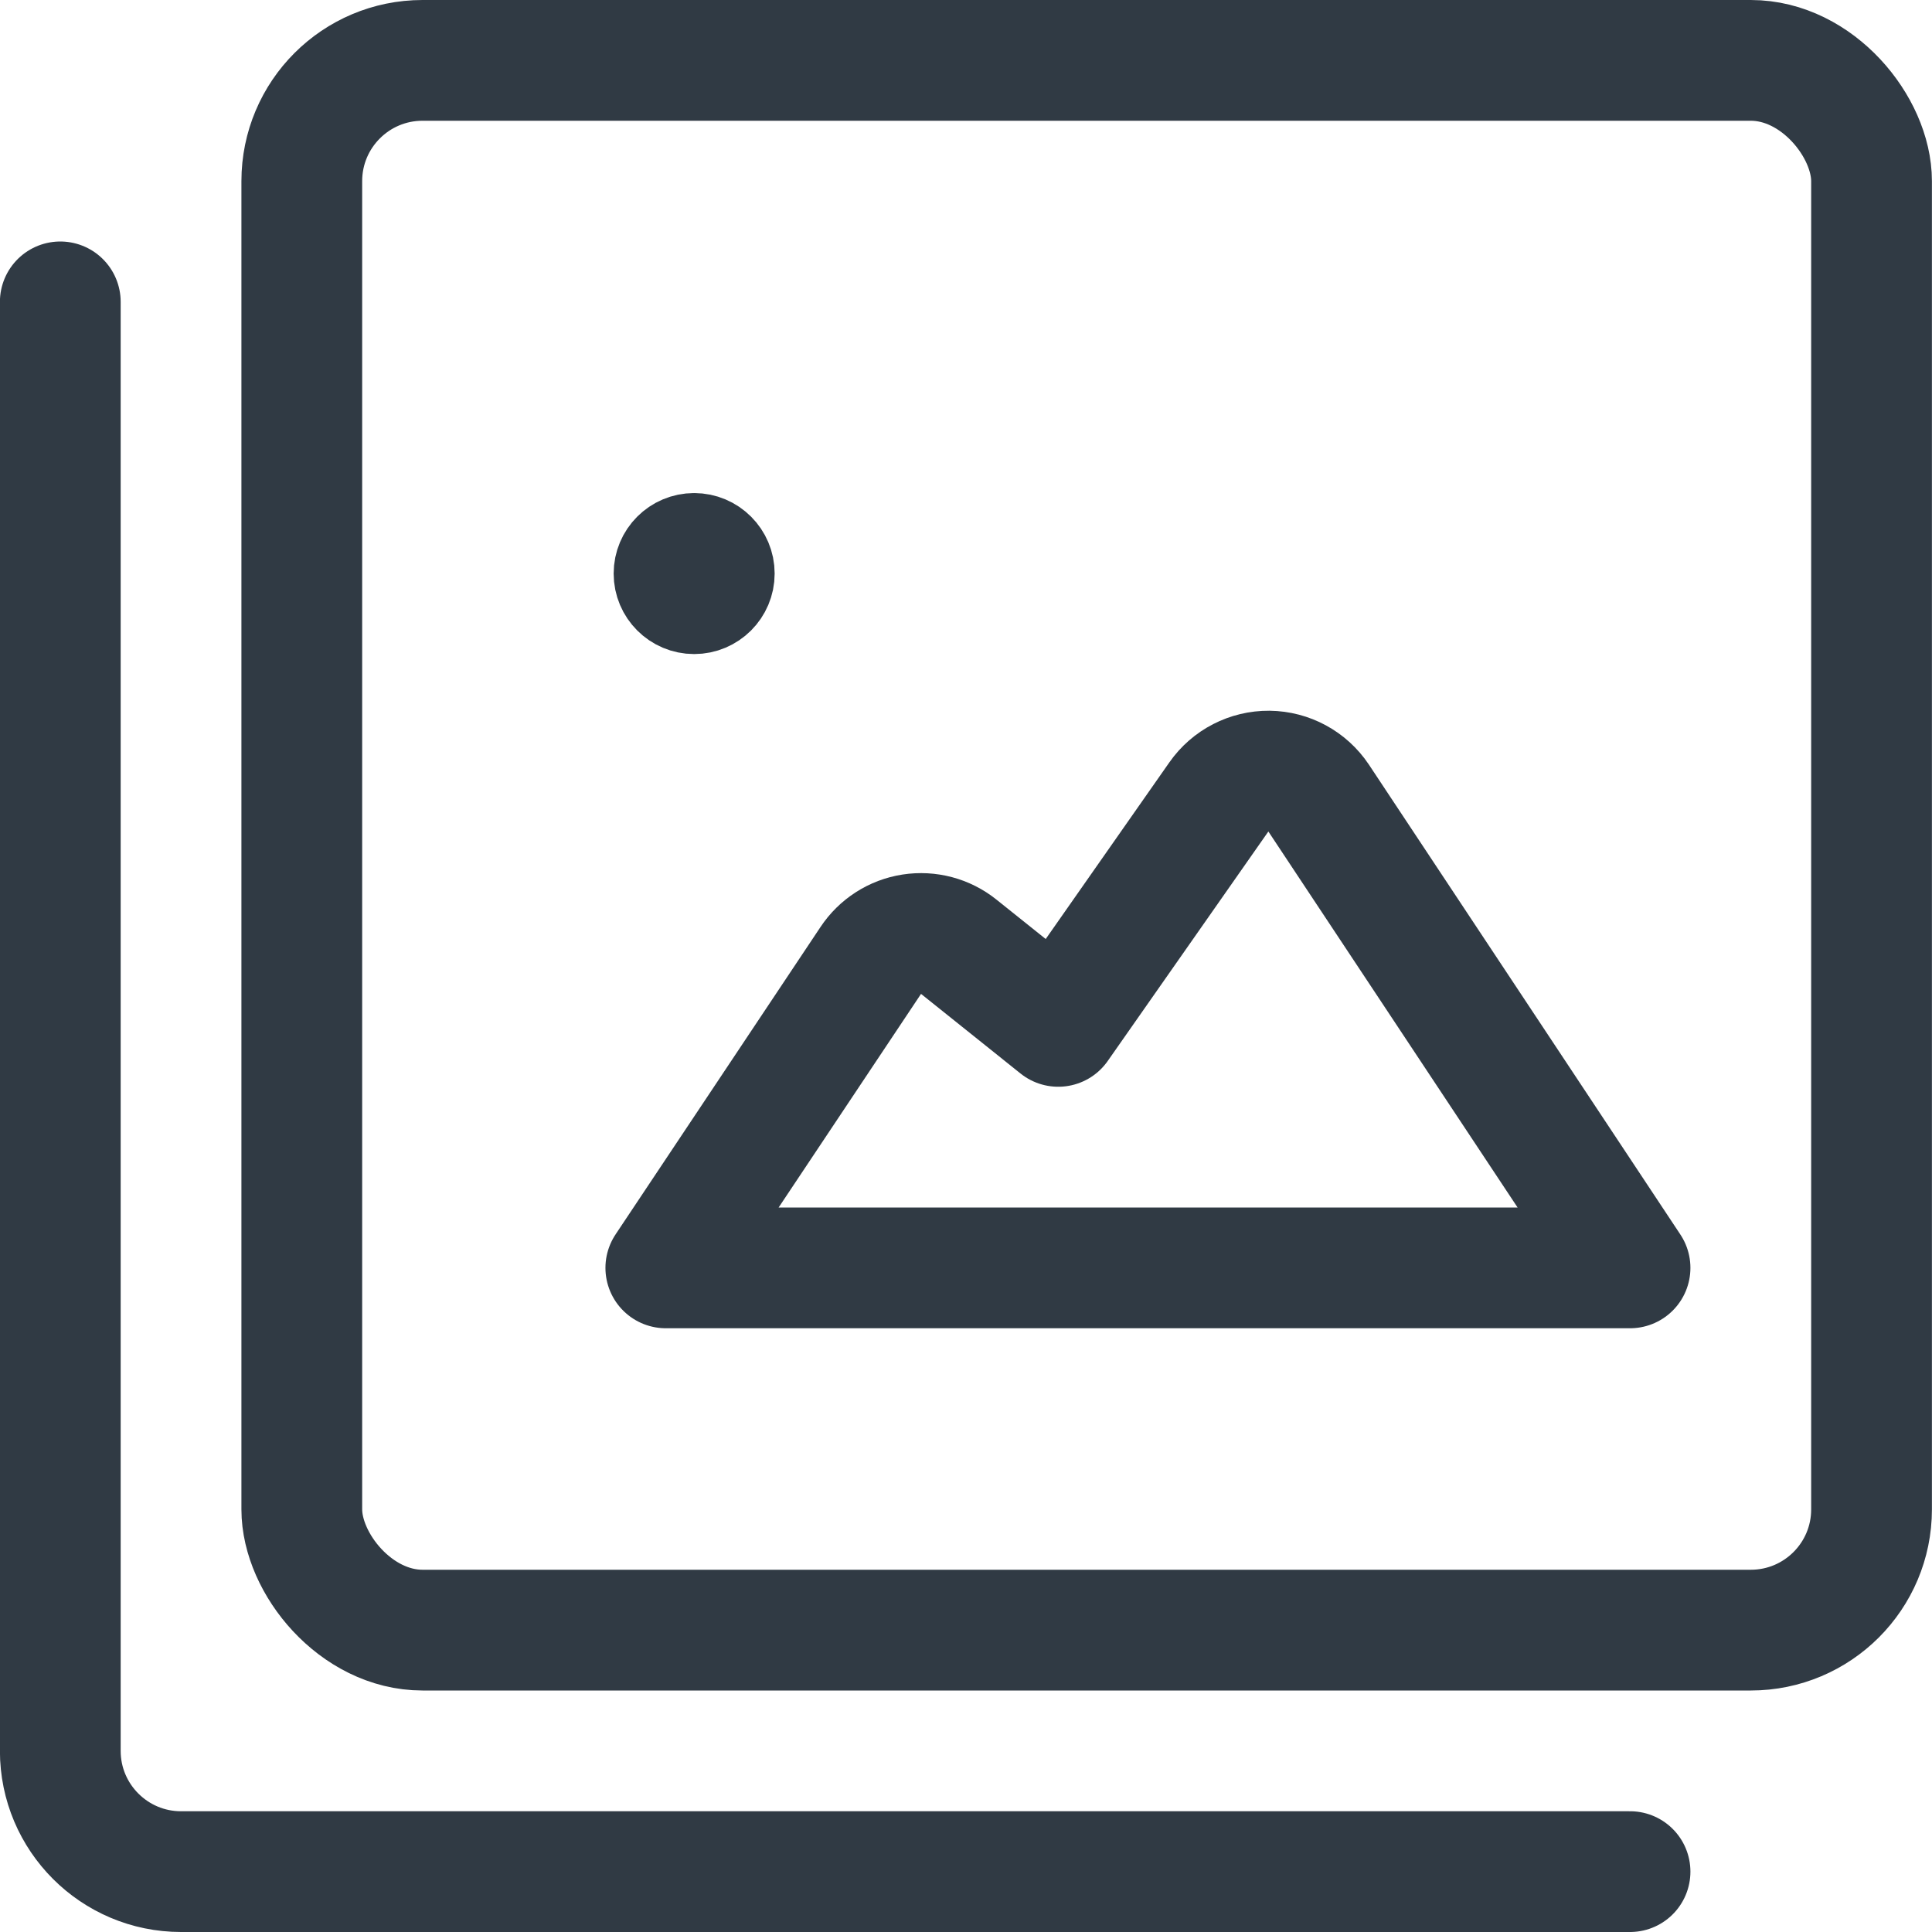 <?xml version="1.0" encoding="UTF-8"?>
<svg width="24px" height="24px" viewBox="0 0 24 24" version="1.1" xmlns="http://www.w3.org/2000/svg" xmlns:xlink="http://www.w3.org/1999/xlink">
    <!-- Generator: sketchtool 52.2 (67145) - http://www.bohemiancoding.com/sketch -->
    <title>A91BEF99-CAF2-4028-B5CA-EEF03DADBD9E</title>
    <desc>Created with sketchtool.</desc>
    <g id="Landing-Pages" stroke="none" stroke-width="1" fill="none" fill-rule="evenodd" stroke-linecap="round" stroke-linejoin="round">
        <g id="LP---UX-UI-design" transform="translate(-828, -1850)" stroke="#303A44">
            <g id="section-3---how" transform="translate(-360, 768)">
                <g id="Group-4" transform="translate(1090, 896)">
                    <g id="Group-3-Copy-3" transform="translate(0, 171)">
                        <g id="how-uxui-3" transform="translate(83, 0)">
                            <g id="icon-uxui-3" transform="translate(15, 15)">
                                <g id="Regular">
                                    <rect id="Rectangle-path" stroke-width="1.5" x="3.749" y="0.75" width="19.5" height="19.5" rx="1.5"></rect>
                                    <path d="M20.249,23.25 L2.249,23.25 C1.421,23.25 0.749,22.578 0.749,21.75 L0.749,3.75" id="Shape" stroke-width="1.5"></path>
                                    <path d="M8.623,6.625 C8.347,6.625 8.123,6.849 8.123,7.125 C8.123,7.401 8.347,7.625 8.623,7.625 C8.899,7.625 9.123,7.401 9.123,7.125 C9.123,6.849 8.899,6.625 8.623,6.625" id="Shape"></path>
                                    <path d="M20.249,15.75 L16.38,9.913 C16.242,9.707 16.012,9.582 15.764,9.579 C15.516,9.577 15.283,9.697 15.141,9.9 L13.146,12.75 L11.91,11.761 C11.746,11.629 11.534,11.573 11.326,11.605 C11.118,11.637 10.933,11.756 10.817,11.931 L8.271,15.75 L20.249,15.75 Z" id="Shape" stroke-width="1.5"></path>
                                </g>
                            </g>
                        </g>
                    </g>
                </g>
            </g>
        </g>
    </g>
</svg>